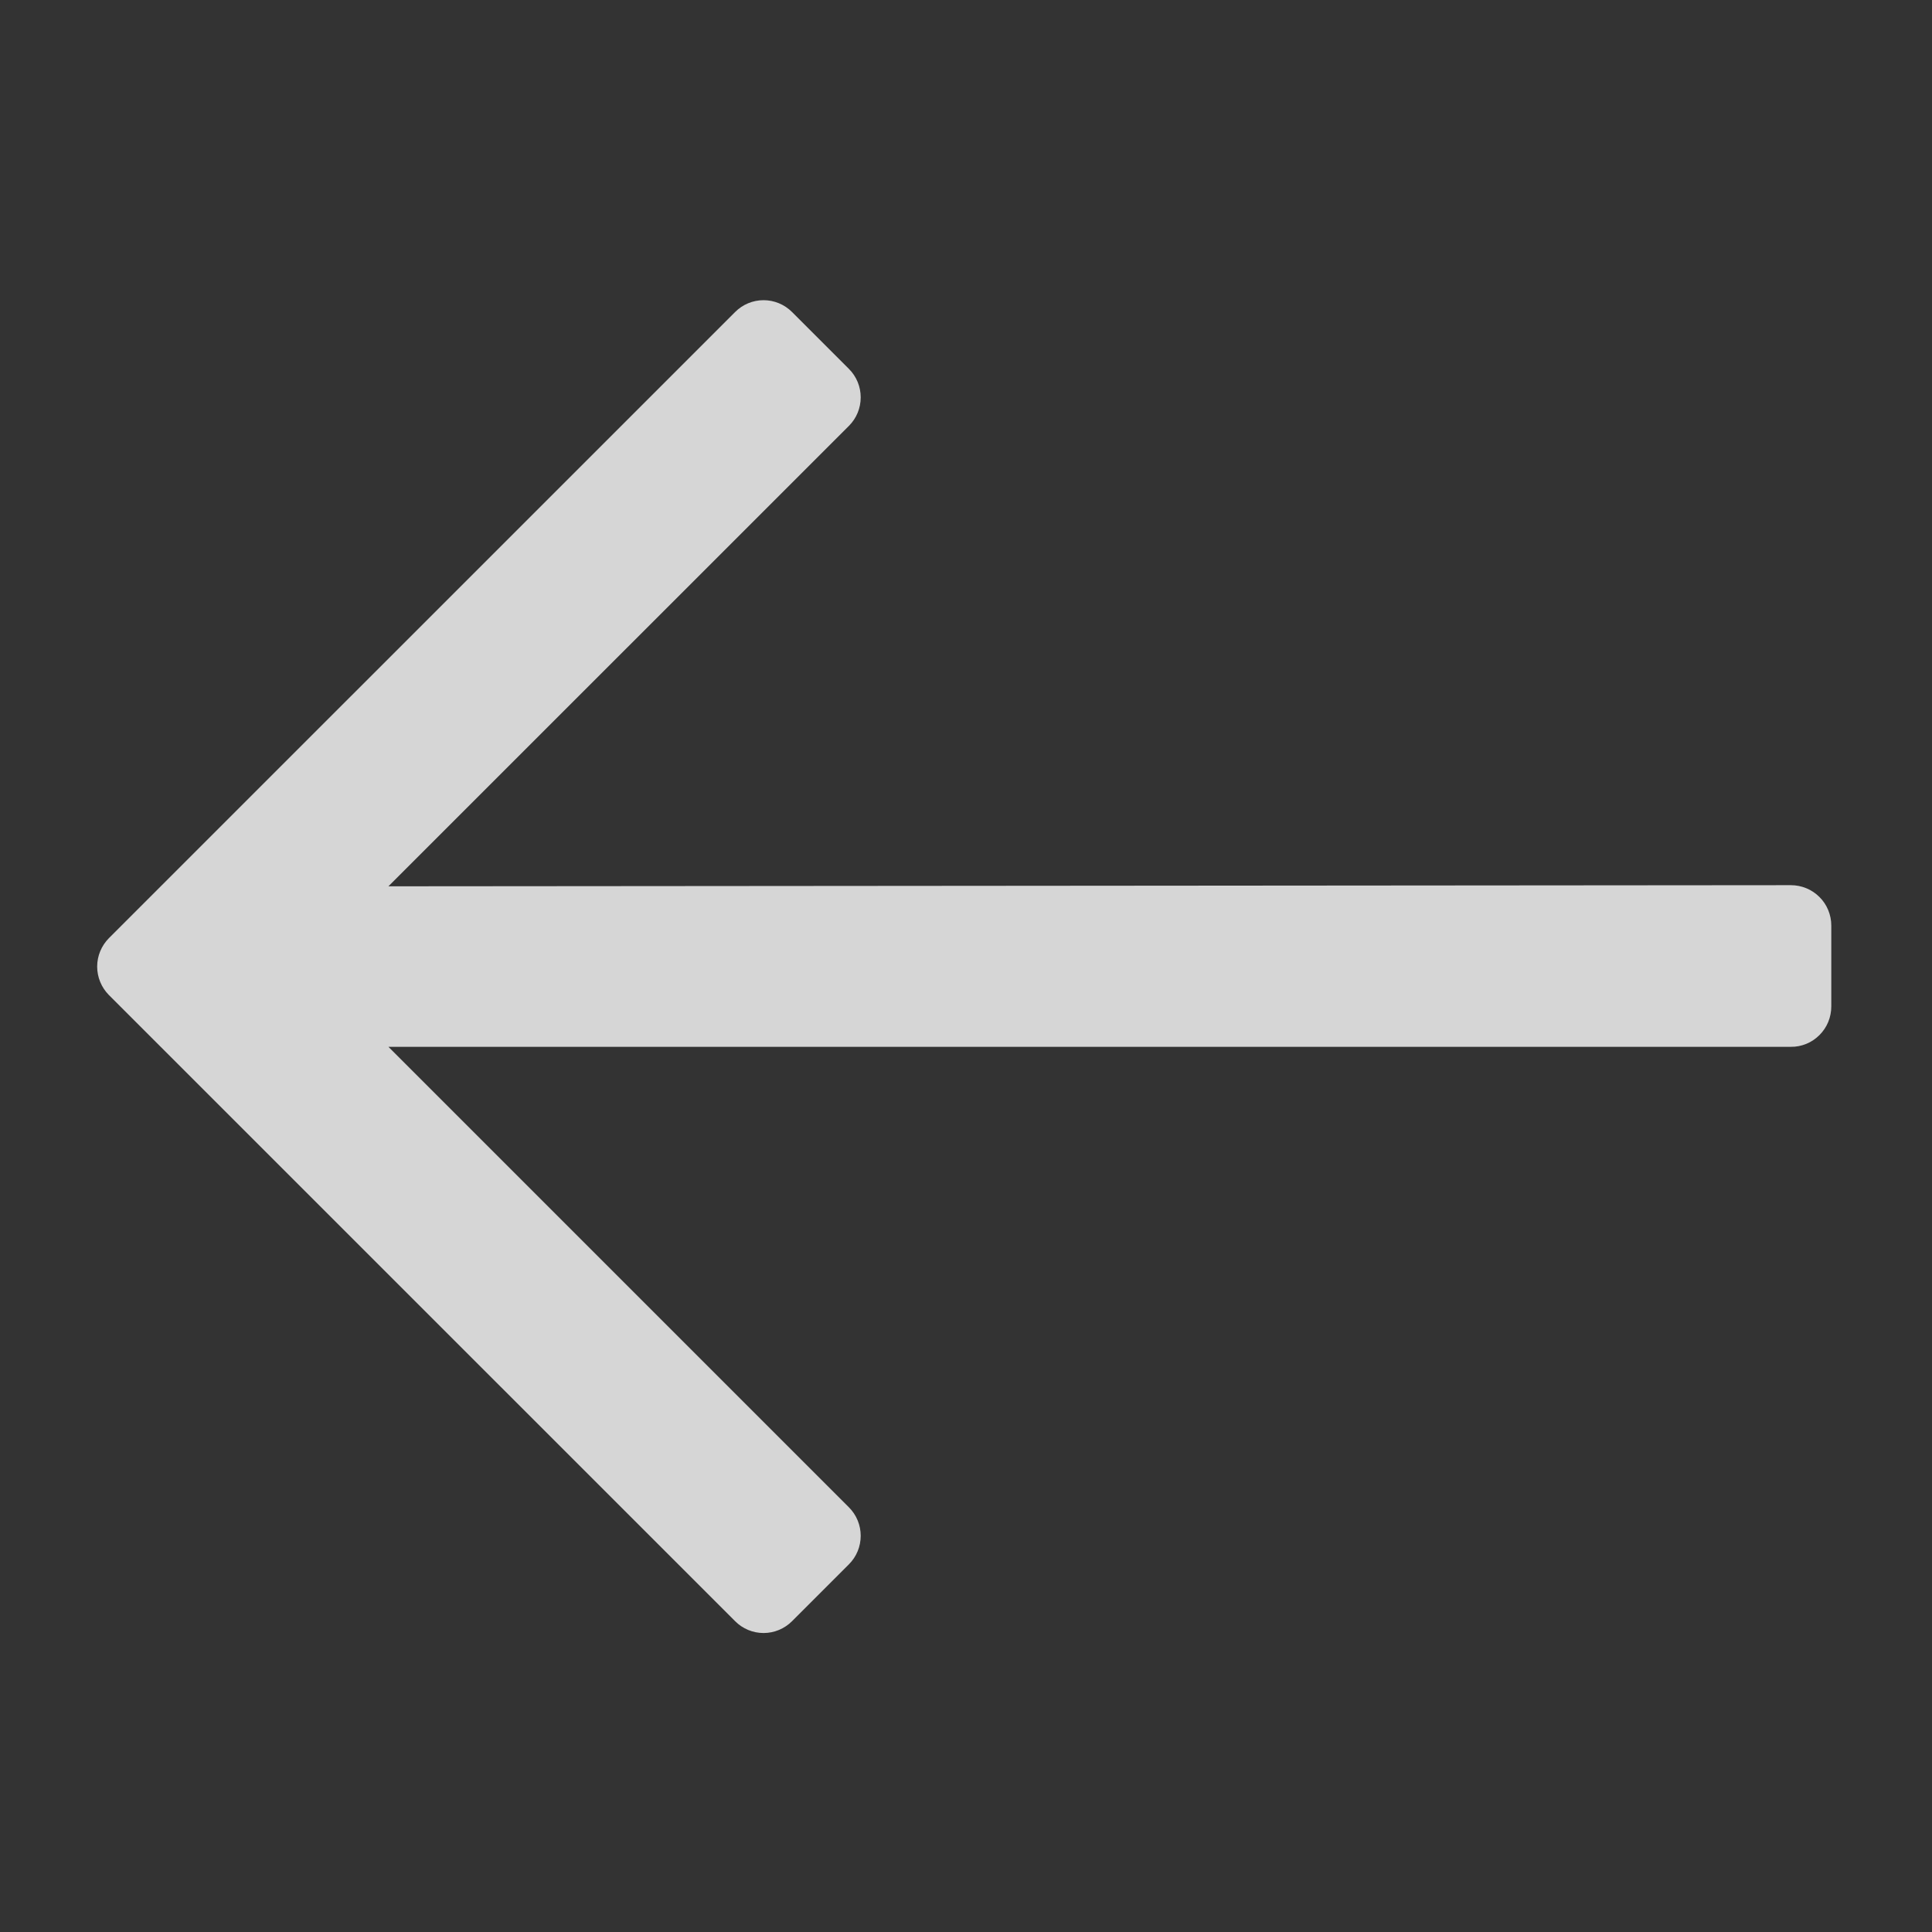 <svg width="24" height="24" viewBox="0 0 24 24" fill="none" xmlns="http://www.w3.org/2000/svg">
<rect x="0" y="0" width="24" height="24" fill="#333333" stroke="none"/>
<path d="M1.353 12.361L9.132 20.139C9.225 20.233 9.353 20.286 9.485 20.286C9.618 20.286 9.745 20.233 9.839 20.139L10.546 19.432C10.64 19.338 10.692 19.211 10.692 19.078C10.692 18.946 10.64 18.819 10.546 18.725L4.825 13.004H22.247C22.313 13.005 22.378 12.992 22.439 12.967C22.5 12.942 22.555 12.905 22.602 12.858C22.649 12.811 22.686 12.756 22.711 12.695C22.736 12.634 22.749 12.568 22.749 12.502V11.498C22.749 11.432 22.736 11.367 22.711 11.306C22.686 11.245 22.649 11.189 22.602 11.143C22.555 11.096 22.5 11.059 22.439 11.034C22.378 11.009 22.313 10.996 22.247 10.996L4.825 11.01L10.546 5.29C10.64 5.196 10.692 5.069 10.692 4.936C10.692 4.804 10.64 4.677 10.546 4.583L9.839 3.876C9.745 3.782 9.618 3.729 9.485 3.729C9.353 3.729 9.225 3.782 9.132 3.876L1.353 11.654C1.26 11.748 1.207 11.875 1.207 12.007C1.207 12.14 1.26 12.267 1.353 12.361Z" fill="white" fill-opacity="0.8"/>
</svg>
